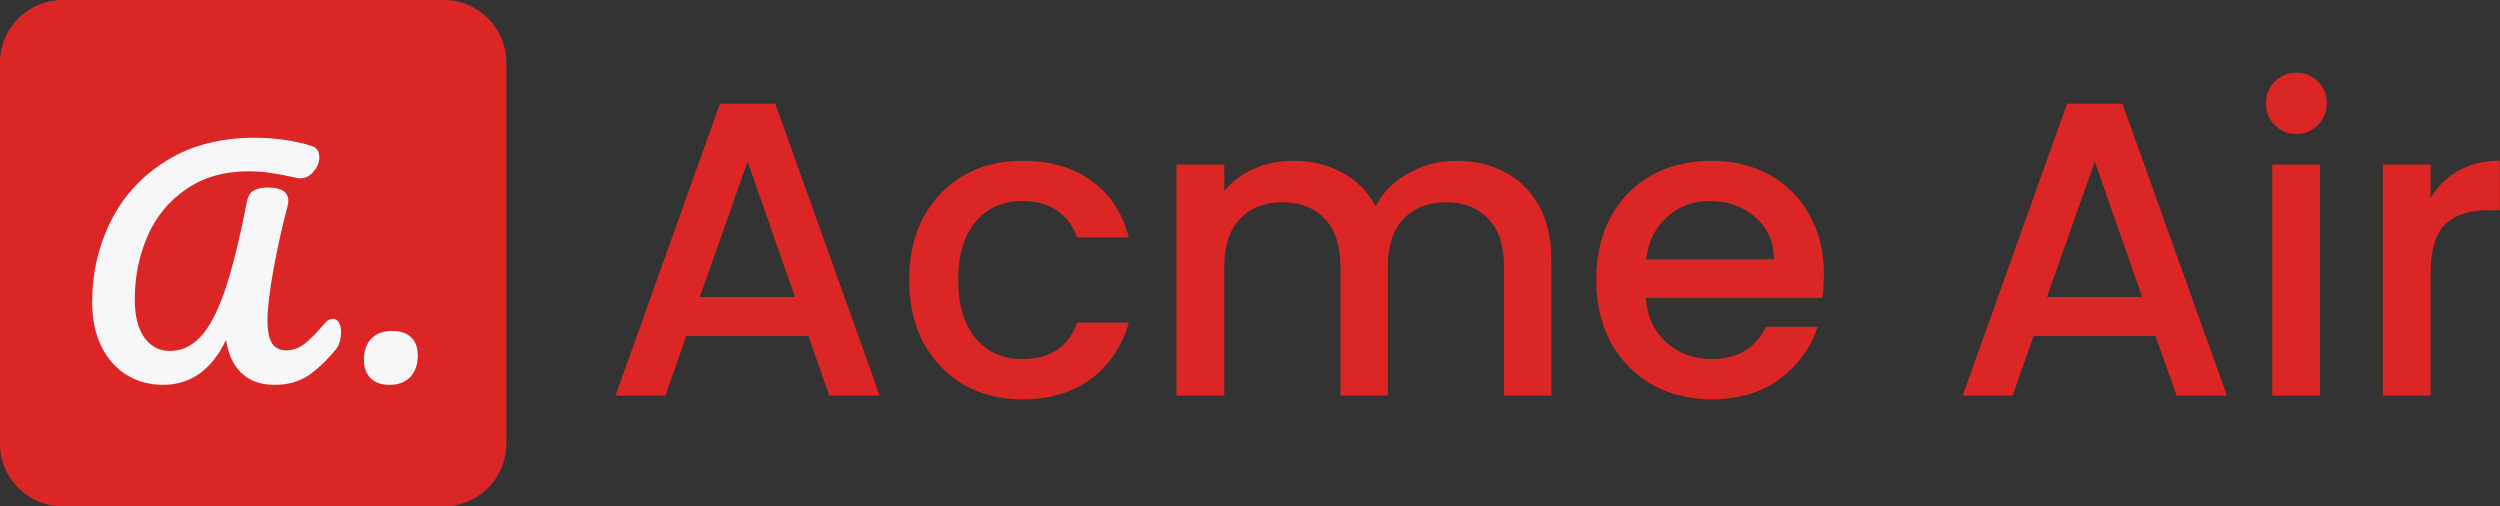 <svg width="158" height="32" viewBox="0 0 158 32" fill="none" xmlns="http://www.w3.org/2000/svg">
<rect x="0" y="0" width="158" height="32" fill="#333333" stroke="none"/>
<path d="M28.043 0H3.957C1.772 0 0 1.772 0 3.957V28.043C0 30.228 1.772 32 3.957 32H28.043C30.228 32 32 30.228 32 28.043V3.957C32 1.772 30.228 0 28.043 0Z" fill="#DC2626"/>
<path d="M10.294 24.322C9.452 24.322 8.689 24.114 8.005 23.699C7.334 23.284 6.803 22.686 6.412 21.905C6.021 21.111 5.826 20.178 5.826 19.103C5.826 17.248 6.223 15.533 7.016 13.958C7.81 12.371 8.982 11.102 10.532 10.15C12.082 9.185 13.944 8.703 16.117 8.703C16.678 8.703 17.276 8.746 17.911 8.831C18.558 8.917 19.144 9.045 19.669 9.216C20.011 9.313 20.181 9.558 20.181 9.948C20.181 10.266 20.059 10.565 19.815 10.845C19.583 11.126 19.309 11.267 18.991 11.267C18.894 11.267 18.82 11.261 18.772 11.248C18.137 11.102 17.594 10.998 17.142 10.937C16.69 10.864 16.214 10.827 15.714 10.827C14.164 10.827 12.845 11.206 11.759 11.962C10.672 12.707 9.861 13.696 9.323 14.929C8.786 16.162 8.518 17.492 8.518 18.92C8.518 19.958 8.719 20.764 9.122 21.337C9.537 21.899 10.074 22.18 10.733 22.18C11.478 22.18 12.131 21.874 12.693 21.264C13.254 20.654 13.767 19.665 14.231 18.298C14.694 16.931 15.152 15.075 15.604 12.731C15.677 12.39 15.824 12.158 16.043 12.036C16.263 11.914 16.556 11.852 16.922 11.852C17.789 11.852 18.222 12.133 18.222 12.695C18.222 12.793 18.204 12.915 18.167 13.061C17.85 14.245 17.557 15.557 17.288 16.998C17.032 18.426 16.904 19.512 16.904 20.257C16.904 20.916 17.002 21.398 17.197 21.703C17.392 21.997 17.691 22.143 18.094 22.143C18.485 22.143 18.857 22.015 19.211 21.759C19.565 21.49 20.011 21.038 20.548 20.404C20.694 20.233 20.859 20.147 21.042 20.147C21.201 20.147 21.323 20.22 21.408 20.367C21.506 20.513 21.555 20.715 21.555 20.971C21.555 21.447 21.439 21.826 21.207 22.106C20.609 22.827 20.023 23.376 19.449 23.754C18.875 24.133 18.174 24.322 17.343 24.322C16.489 24.322 15.799 24.078 15.274 23.59C14.749 23.089 14.42 22.387 14.286 21.484C13.382 23.376 12.052 24.322 10.294 24.322Z" fill="#F7F7F9"/>
<path d="M24.628 24.322C24.091 24.322 23.682 24.175 23.401 23.883C23.132 23.59 22.998 23.205 22.998 22.729C22.998 22.18 23.151 21.74 23.456 21.411C23.773 21.081 24.213 20.916 24.774 20.916C25.311 20.916 25.714 21.05 25.983 21.319C26.263 21.575 26.404 21.96 26.404 22.473C26.404 23.034 26.245 23.486 25.928 23.828C25.61 24.157 25.177 24.322 24.628 24.322Z" fill="#F7F7F9"/>
<path d="M51.091 21.237H43.38L42.054 25H38.901L45.499 6.556H48.998L55.596 25H52.416L51.091 21.237ZM50.243 18.773L47.248 10.213L44.227 18.773H50.243ZM57.458 17.686C57.458 16.184 57.758 14.868 58.359 13.738C58.977 12.589 59.825 11.706 60.903 11.088C61.981 10.469 63.217 10.16 64.613 10.16C66.38 10.16 67.837 10.584 68.986 11.432C70.151 12.262 70.938 13.455 71.344 15.009H68.085C67.82 14.285 67.395 13.72 66.812 13.313C66.23 12.907 65.496 12.704 64.613 12.704C63.376 12.704 62.387 13.146 61.645 14.029C60.921 14.895 60.559 16.114 60.559 17.686C60.559 19.258 60.921 20.486 61.645 21.369C62.387 22.253 63.376 22.695 64.613 22.695C66.362 22.695 67.519 21.926 68.085 20.389H71.344C70.92 21.873 70.125 23.057 68.959 23.94C67.793 24.806 66.344 25.238 64.613 25.238C63.217 25.238 61.981 24.929 60.903 24.311C59.825 23.675 58.977 22.792 58.359 21.661C57.758 20.513 57.458 19.188 57.458 17.686ZM92.03 10.16C93.178 10.16 94.203 10.399 95.104 10.876C96.023 11.352 96.738 12.059 97.251 12.995C97.781 13.932 98.046 15.062 98.046 16.387V25H95.051V16.838C95.051 15.531 94.724 14.533 94.071 13.844C93.417 13.137 92.525 12.784 91.394 12.784C90.263 12.784 89.362 13.137 88.691 13.844C88.037 14.533 87.711 15.531 87.711 16.838V25H84.716V16.838C84.716 15.531 84.389 14.533 83.736 13.844C83.082 13.137 82.19 12.784 81.059 12.784C79.928 12.784 79.028 13.137 78.356 13.844C77.703 14.533 77.376 15.531 77.376 16.838V25H74.355V10.399H77.376V12.068C77.87 11.467 78.498 10.999 79.257 10.664C80.017 10.328 80.829 10.16 81.695 10.16C82.861 10.16 83.903 10.407 84.822 10.902C85.741 11.397 86.448 12.112 86.942 13.049C87.384 12.165 88.073 11.467 89.009 10.955C89.945 10.425 90.953 10.16 92.03 10.16ZM115.272 17.341C115.272 17.889 115.237 18.384 115.166 18.826H104.01C104.098 19.991 104.531 20.928 105.308 21.634C106.086 22.341 107.04 22.695 108.17 22.695C109.796 22.695 110.944 22.014 111.615 20.654H114.875C114.433 21.997 113.629 23.101 112.463 23.966C111.315 24.814 109.884 25.238 108.17 25.238C106.775 25.238 105.52 24.929 104.407 24.311C103.312 23.675 102.446 22.792 101.81 21.661C101.192 20.513 100.883 19.188 100.883 17.686C100.883 16.184 101.183 14.868 101.784 13.738C102.402 12.589 103.259 11.706 104.354 11.088C105.467 10.469 106.739 10.16 108.17 10.16C109.548 10.16 110.776 10.46 111.854 11.061C112.932 11.662 113.771 12.51 114.371 13.605C114.972 14.683 115.272 15.928 115.272 17.341ZM112.119 16.387C112.101 15.274 111.704 14.382 110.926 13.711C110.149 13.04 109.186 12.704 108.038 12.704C106.996 12.704 106.103 13.04 105.361 13.711C104.619 14.365 104.178 15.257 104.036 16.387H112.119ZM136.233 21.237H128.521L127.196 25H124.043L130.641 6.556H134.139L140.738 25H137.558L136.233 21.237ZM135.385 18.773L132.39 10.213L129.369 18.773H135.385ZM145.144 8.464C144.596 8.464 144.137 8.278 143.766 7.907C143.395 7.537 143.209 7.077 143.209 6.529C143.209 5.982 143.395 5.522 143.766 5.152C144.137 4.78 144.596 4.595 145.144 4.595C145.674 4.595 146.124 4.78 146.495 5.152C146.866 5.522 147.052 5.982 147.052 6.529C147.052 7.077 146.866 7.537 146.495 7.907C146.124 8.278 145.674 8.464 145.144 8.464ZM146.628 10.399V25H143.607V10.399H146.628ZM153.615 12.518C154.057 11.777 154.64 11.202 155.364 10.796C156.106 10.372 156.98 10.16 157.987 10.16V13.287H157.219C156.035 13.287 155.134 13.587 154.516 14.188C153.915 14.789 153.615 15.831 153.615 17.315V25H150.594V10.399H153.615V12.518Z" fill="#DC2626"/>
</svg>
